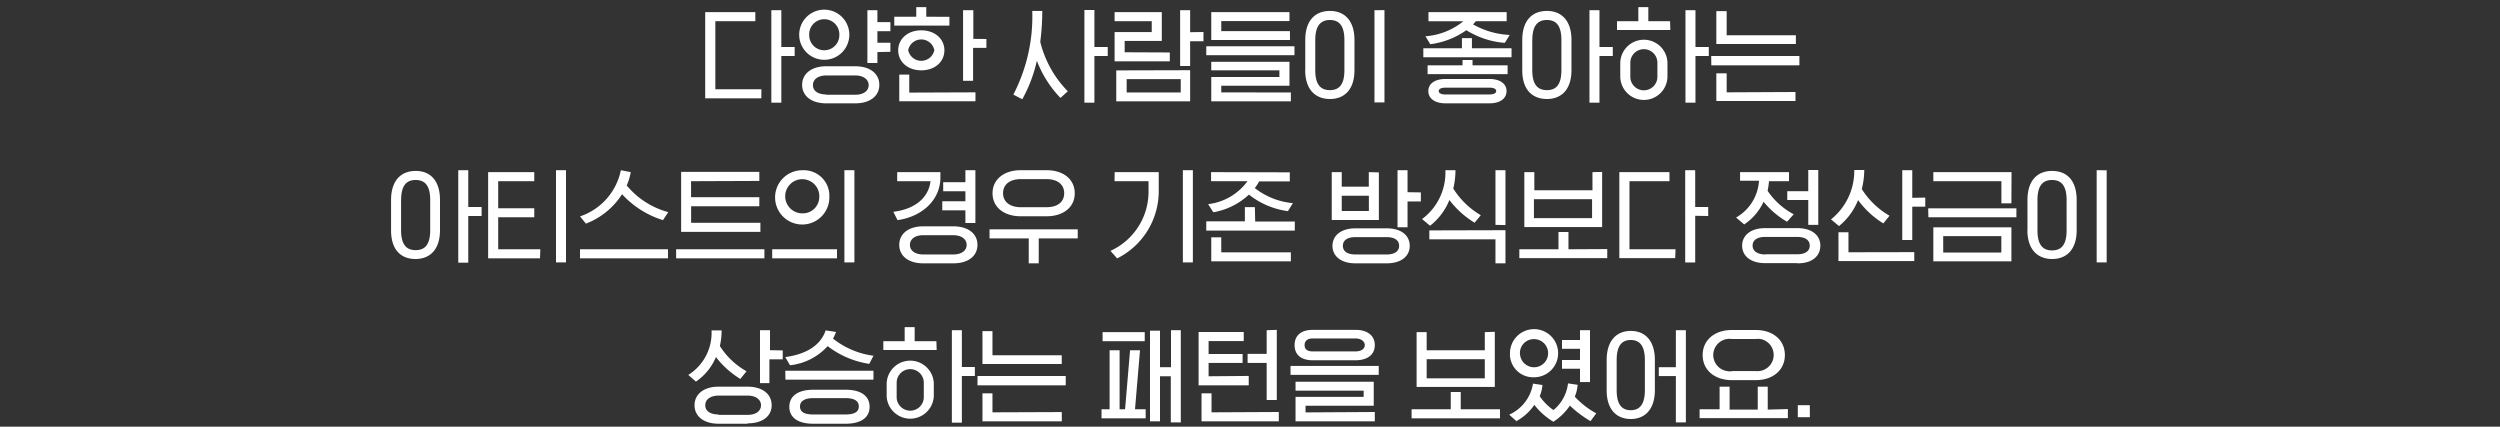 <svg xmlns="http://www.w3.org/2000/svg" width="375" height="64" viewBox="0 0 375 64"><rect x="0" y="0" width="375" height="64" fill="#333333" stroke="none"/><defs><style>.cls-1{fill:#fff;}.cls-2{fill:none;}</style></defs><title>txt_sec3_description_w375</title><g id="Layer_2" data-name="Layer 2"><g id="Layer_1-2" data-name="Layer 1"><g id="_4_tit" data-name=" 4 tit"><path id="패스_11469" data-name="패스 11469" class="cls-1" d="M114.2,14.75h-8.42V1.82h7.52V3.18h-6V13.39h6.91Zm3-6.35v7h-1.5V1.53h1.5V7.05h2V8.4Zm11.09,7.1h-4.36c-2.25,0-3.61-1.14-3.61-2.77s1.36-2.79,3.61-2.79h4.36c2.25,0,3.61,1.14,3.61,2.79s-1.36,2.77-3.61,2.77ZM119.88,5.21a3.76,3.76,0,0,1,7.52,0,3.76,3.76,0,0,1-7.52,0Zm4.06,9h4.36c1.21,0,2-.56,2-1.44s-.82-1.45-2-1.45h-4.36c-1.2,0-2,.56-2,1.45S122.74,14.17,123.94,14.17Zm7.67-6.4V9.45h-1.5V1.53h1.5V3.32h1.95V4.68h-1.95V6.41h1.95V7.77ZM121.38,5.21a2.26,2.26,0,1,0,4.52.14V5.21a2.26,2.26,0,0,0-4.52-.13Zm20.28,2.34c0,1.73-1.44,3-3.47,3s-3.46-1.28-3.46-3,1.43-3,3.46-3S141.66,5.82,141.66,7.55Zm4.66,6.3v1.34H134.89v-4h1.5v2.7Zm1.64-8V7.18h-2v4.94h-1.5V1.53H146v4.3Zm-5.55-3.33V3.84h-8.27V2.51h3.3V1.07h1.5V2.51Zm-2.26,5a2,2,0,0,0-3.92,0,2,2,0,0,0,3.92,0Zm14.69-5.88h1.5a36,36,0,0,1-.3,4.64,16,16,0,0,0,4.13,7.41l-1.1,1a16.51,16.51,0,0,1-3.54-5.58,21.41,21.41,0,0,1-2.19,5.78l-1.34-.7A25.43,25.43,0,0,0,154.84,1.67Zm7.82-.14h1.5V7.05h2V8.4h-2v7h-1.5Zm17.86,3.3V6.19h-2V9.9h-1.5V1.53h1.5v3.3Zm-2,5.73V15.2H167.44V10.56ZM169,13.87h8.11v-2H169Zm6.47-6V9.2h-8.28V4.81h5.57V3.18h-5.57V1.82h7.08V6.14h-5.57v1.7Zm18.16,6V15.2H181.69V11.55h10.22v-1H181.69V9.27h11.73v3.59H183.19v1ZM180.94,6.94h13.23V8.28H180.94ZM193.5,6H181.69V1.82h11.73V3.16H183.19V4.67h10.3Zm14.17-4.48V15.36h-1.5V1.53ZM197.29,6v4.52c0,2.1.75,3,2.19,3s2.18-.9,2.18-3V6c0-2.11-.76-3-2.18-3S197.29,3.93,197.29,6Zm-1.5,4.52V6c0-2.94,1.5-4.36,3.7-4.36S203.17,3.1,203.17,6v4.52c0,2.91-1.5,4.33-3.68,4.33s-3.71-1.42-3.71-4.33ZM226,1.82V3.18h-4.62c-.13.16-.28.32-.42.48a12.23,12.23,0,0,0,5.5,1.58l-.74,1.19a12.73,12.73,0,0,1-5.77-1.9,11.92,11.92,0,0,1-5.41,2.1l-.72-1.19a10.2,10.2,0,0,0,5.68-2.25h-5.23V1.82ZM223.44,15.5h-6.63c-1.5,0-2.56-.67-2.56-1.84s1.06-1.81,2.56-1.81h6.63c1.5,0,2.54.67,2.54,1.81s-1,1.84-2.55,1.84Zm-6.63-1.33h6.62c.56,0,1-.16,1-.51s-.42-.51-1-.51h-6.62c-.58,0-1,.17-1,.51S216.23,14.17,216.81,14.17Zm9.33-4.37v1.32h-12V9.8h5.24V9h1.5V9.8Zm-5.35-2.56h5.94V8.59H213.5V7.24h5.79V5.72h1.5Zm7.55,3.32V6c0-2.94,1.5-4.36,3.7-4.36S235.72,3.1,235.72,6v4.52c0,2.91-1.5,4.33-3.68,4.33S228.34,13.47,228.34,10.56ZM229.84,6v4.52c0,2.1.76,3,2.2,3s2.17-.9,2.17-3V6c0-2.11-.75-3-2.17-3s-2.19.89-2.19,3ZM239.92,8.4v7h-1.5V1.53h1.5V7.05h2V8.4Zm3.12,3V9.5a3.54,3.54,0,0,1,7.08,0v1.95a3.54,3.54,0,0,1-7.08,0Zm11.28-3v7h-1.5V1.53h1.5V7.05h2V8.4Zm-9.77,1.1v1.95a2,2,0,1,0,4.06.13V9.5a2,2,0,0,0-4.06-.18V9.5Zm6-5h-8V3.18h3.2V1.07h1.5V3.18h3.26Zm6.13,3.9h13.23V9.8H256.7Zm12.64,5.4v1.35H257.45V11H259v2.85ZM257.45,6.6V1.67H259V5.29h10.38V6.6Zm-198.79,28V30c0-2.94,1.5-4.36,3.7-4.36S66,27.1,66,30v4.52c0,2.91-1.5,4.33-3.68,4.33S58.66,37.47,58.66,34.56ZM60.16,30v4.52c0,2.1.75,3,2.19,3s2.18-.9,2.18-3V30c0-2.11-.75-3-2.18-3s-2.18.89-2.18,3ZM70.24,32.4v7h-1.5V25.53h1.5v5.52h2V32.4ZM81,38.75H73.22V25.82h6.92v1.36H74.73v4.06h5.41v1.35H74.73v4.8h6.32Zm3.9-13.22V39.36h-1.5V25.53Zm15.3,11.86v1.36H87V37.39ZM87.92,33.58,87,32.46a9.25,9.25,0,0,0,6.13-6.93l1.48.29a8.46,8.46,0,0,1-.6,2,12.23,12.23,0,0,0,6.23,4l-.79,1.2a13.84,13.84,0,0,1-6.14-3.89,11.13,11.13,0,0,1-5.39,4.4Zm15.74-6.4v2.4H113.9v1.36H103.67v2.48h10.39v1.36H102.17v-9H113.9v1.36Zm11,10.21v1.36H101.42V37.39Zm1.17,1.36V37.39h9.72v1.36Zm10.83.61V25.53h1.5V39.36Zm-2.26-9.92a4.07,4.07,0,1,1-4.23-3.9h.17a3.83,3.83,0,0,1,4.06,3.57Zm-1.5,0A2.56,2.56,0,1,0,120.33,32h0a2.46,2.46,0,0,0,2.56-2.35v-.21ZM143,39.5h-4.51c-2.26,0-3.6-1.14-3.6-2.77s1.34-2.78,3.6-2.78H143c2.26,0,3.62,1.13,3.62,2.78S145.26,39.5,143,39.5Zm-4.51-1.33H143c1.2,0,2-.56,2-1.44s-.83-1.45-2-1.45h-4.51c-1.2,0-2,.56-2,1.45S137.29,38.17,138.49,38.17Zm7.82-12.64v7.92h-1.5v-1.9h-3.47V30.19h3.47v-1.5h-3.33V27.33h3.33v-1.8Zm-11.73.29h6.48v.82c0,3.3-2.68,5.85-6.43,6.38L134,31.77c3.12-.38,5.26-2,5.58-4.59h-5ZM157,32.44h-3.9c-2.5,0-4.22-1.36-4.22-3.45s1.73-3.46,4.22-3.46H157c2.48,0,4.21,1.35,4.21,3.46s-1.73,3.45-4.21,3.45Zm-3.9-1.36H157c1.65,0,2.63-.81,2.63-2.1s-1-2.11-2.63-2.11h-3.9c-1.66,0-2.64.83-2.64,2.11s1,2.1,2.64,2.1Zm8.56,3.32v1.36h-5.85V39.5h-1.5V35.76h-5.88V34.4Zm5.54-8.58h6.61v2.83a11.25,11.25,0,0,1-6.24,10.11l-1-1.13a9.74,9.74,0,0,0,5.71-8.83V27.18h-5.1Zm11.73-.29V39.36h-1.5V25.53Zm14.7,12.32V39.2H181.69V35.6h1.5v2.25Zm-.16-12v1.36h-4.6a7.35,7.35,0,0,1-.65,1,10.83,10.83,0,0,0,5.71,2.26l-.74,1.2a11.9,11.9,0,0,1-5.85-2.48A10.41,10.41,0,0,1,182,31.84l-.78-1.22a8.5,8.5,0,0,0,5.9-3.44h-5.46V25.82Zm-5.19,7.38h5.94v1.36H180.94V33.2h5.79V31.07h1.5Zm24.85-4.37v1.36h-2v3.87h-1.5V25.53h1.5v3.3Zm-6.3-3V33h-7.07V25.82h1.5V28h4.06V25.82Zm-5.57,5.79h4.07V29.36h-4.07ZM208,39.5h-4.67c-2.26,0-3.46-1.14-3.46-2.62s1.2-2.63,3.46-2.63H208c2.26,0,3.46,1.12,3.46,2.63S210.23,39.5,208,39.5Zm-4.68-1.33H208c1.2,0,1.87-.48,1.87-1.3s-.67-1.3-1.87-1.3H203.3c-1.2,0-1.87.48-1.87,1.3S202.1,38.17,203.3,38.17Zm13.5-12.64h1.5a11.56,11.56,0,0,1-.33,2.75,12,12,0,0,0,4.13,4l-.93,1.13A13.71,13.71,0,0,1,217.41,30a9.24,9.24,0,0,1-2.9,3.86l-1.2-1a8.69,8.69,0,0,0,3.5-7.31Zm9,9V39.5h-1.5V35.9h-9.92V34.56Zm-1.5-.8V25.53h1.5v8.23Zm16-7.94v8.27H228.65V25.82h1.5v2.72h8.72V25.82Zm-10.23,6.93h8.72V29.88h-8.72Zm11,4.64v1.36H227.9V37.39h5.87V34.8h1.5v2.59Zm10.19,1.36H242.9V25.82h7.52v1.36h-6V37.39h6.91Zm3-6.35v7h-1.5V25.53h1.5v5.52h1.95V32.4Zm7.31,1.26-1.18-1a6.82,6.82,0,0,0,3.44-5.52h-2.84V25.82h7.34v1.36h-3a11.62,11.62,0,0,1-.21,1.44,10.78,10.78,0,0,0,3.92,3.52l-1,1.12a12.6,12.6,0,0,1-3.52-3A8.36,8.36,0,0,1,261.64,33.66Zm8,5.84h-4.82c-2.25,0-3.45-1.14-3.45-2.62s1.2-2.63,3.45-2.63h4.82c2.26,0,3.46,1.12,3.46,2.63S271.9,39.5,269.64,39.5Zm-4.82-1.33h4.82c1.2,0,1.87-.48,1.87-1.3s-.67-1.3-1.87-1.3h-4.82c-1.2,0-1.88.48-1.88,1.3S263.62,38.17,264.82,38.17Zm6.47-12.64h1.5v8.23h-1.5V30h-3.15V28.68h3.15Zm17.55,4.14V31h-1.95V36h-1.5V25.53h1.5v4.14Zm-1.65,8.18v1.34H275.77V34.84h1.5v3Zm-9-12.32h1.5a12,12,0,0,1-.37,2.86,12,12,0,0,0,4.16,4l-.93,1.15a13.33,13.33,0,0,1-3.79-3.5,9.55,9.55,0,0,1-2.86,3.9l-1.2-1a9.32,9.32,0,0,0,3.49-7.47Zm23.57,5h-1.5V27.18H290V25.82h11.73Zm-12.48.75h13.23v1.34H289.26Zm12.48,2.85v5.1H290v-5.1Zm-10.23,3.78h8.72V35.42h-8.72ZM316,25.54V39.36h-1.5V25.53Zm-10.38,4.51v4.51c0,2.1.75,3,2.19,3s2.18-.9,2.18-3V30c0-2.11-.76-3-2.18-3s-2.19.89-2.19,3Zm-1.5,4.51V30c0-2.94,1.5-4.36,3.7-4.36s3.68,1.42,3.68,4.36v4.52c0,2.91-1.5,4.33-3.68,4.33s-3.71-1.42-3.71-4.33Zm-197.38,15h1.5a10.24,10.24,0,0,1-.26,2.34,11.16,11.16,0,0,0,4,3.79l-.93,1.15a13.49,13.49,0,0,1-3.66-3.28,8.34,8.34,0,0,1-3,3.68l-1.15-1A7.44,7.44,0,0,0,106.73,49.53Zm10.67,3v1.34h-2v3.57H114V49.53h1.5v3Zm-5.26,11h-4.36c-2.25,0-3.61-1.14-3.61-2.77S105.53,58,107.78,58h4.36c2.25,0,3.61,1.13,3.61,2.78S114.39,63.5,112.14,63.5Zm-4.36-1.33h4.36c1.21,0,2-.56,2-1.44s-.82-1.45-2-1.45h-4.36c-1.2,0-2,.56-2,1.45S106.58,62.17,107.78,62.17Zm10-6.62h13.23v1.34H117.82Zm.7-.83-.7-1.22c2.81-.37,5.23-1.55,6.06-4l1.55.23a6,6,0,0,1-.45,1,12.33,12.33,0,0,0,6.07,2.57l-.63,1.22a13.53,13.53,0,0,1-6.24-2.66,8.89,8.89,0,0,1-5.66,2.87Zm8.32,8.78H122c-2.4,0-3.6-1-3.6-2.54s1.2-2.56,3.6-2.56h4.82c2.42,0,3.62,1,3.62,2.56s-1.2,2.54-3.62,2.54ZM122,62.17h4.82c1.5,0,2-.48,2-1.21s-.53-1.24-2-1.24H122c-1.34,0-2,.48-2,1.24S120.52,62.17,122,62.17Zm11-2.72v-2a3.54,3.54,0,0,1,7.07,0v2a3.54,3.54,0,0,1-7.07,0Zm11.28-3.05v7h-1.5V49.53h1.5v5.52h1.95V56.4Zm-9.78,1.1v2a2,2,0,1,0,4.07.13V57.5a2,2,0,0,0-4.07-.18v.18Zm6-5h-8V51.18h3.2V49.07h1.5v2.11h3.26Zm6.13,3.9h13.23V57.8H146.62Zm12.64,5.41V63.2H147.37V59h1.5v2.85ZM147.37,54.6V49.67h1.5v3.62h10.39V54.6Zm29.75-5.07V63.36h-1.5V56.44H174V63.2h-1.5V49.6H174v5.48h1.65V49.53Zm-5.41.29v1.36h-6.32V49.82Zm.14,11.57v1.36h-6.62V61.39h1.21V52.54h1.5v8.85h.82l.75-8.85H171l-.75,8.85Zm15.46-5V57.8h-7.52v-8h6.77v1.36h-5.27V53.1h5.1v1.34h-5.1v2Zm4.51,5.41V63.2H180.23V59h1.5v2.85Zm-.3-12.32V60H190V54.44h-2.86V53.08H190V49.53Zm14.7,12.32V63.2H194.33V59.53h10.22V58.6H194.33V57.26h11.73v3.6H195.83v1Zm-12.64-6.91h13.23v1.34H193.58Zm3.31-2.18h6.47c.75,0,1.36-.35,1.36-.94s-.61-1-1.36-1h-6.47c-.75,0-1.2.35-1.2,1s.45.94,1.2.94Zm0-3.23h6.47c1.66,0,2.86.79,2.86,2.29s-1.2,2.27-2.86,2.27h-6.47c-1.65,0-2.7-.77-2.7-2.27s1.05-2.29,2.7-2.29Zm27.33.29v8.27H212.49V49.82H214v2.72h8.72V49.82ZM214,56.75h8.72V53.88H214Zm11,4.64v1.36H211.74V61.39h5.87V58.8h1.5v2.59Zm3-8.32a2.11,2.11,0,1,0,2.11-2.2,2.08,2.08,0,0,0-2.12,2v.17Zm-1.5,0a3.61,3.61,0,1,1,3.69,3.52h-.08a3.48,3.48,0,0,1-3.62-3.33v-.19Zm1,10.13-1.12-1a6.17,6.17,0,0,0,3.57-4.66l1.42.21a5.74,5.74,0,0,1-.41,1.68,7.84,7.84,0,0,0,2.06,2.08,6.07,6.07,0,0,0,2.18-4l1.44.21a5.51,5.51,0,0,1-.42,1.78A12.39,12.39,0,0,0,239.44,62l-.86,1.17a16.33,16.33,0,0,1-3.1-2.33A8.31,8.31,0,0,1,233,63.26a10.44,10.44,0,0,1-2.85-2.53,7.77,7.77,0,0,1-2.75,2.47ZM237,49.53h1.5v7.78H237v-2h-2.7V54H237V52.32h-2.7V51H237Zm4,9V54c0-2.86,1.44-4.36,3.62-4.36s3.61,1.5,3.61,4.36v4.52c0,2.83-1.44,4.33-3.61,4.33S241,61.39,241,58.56Zm1.5-4.52v4.52c0,2.1.75,3,2.11,3s2.12-.9,2.12-3V54c0-2.11-.76-3-2.12-3s-2.11.89-2.11,3Zm8.88,2.4h-2.56V55.08h2.56V49.53h1.5V63.36h-1.5Zm12,.61h-3.61c-2.56,0-4.37-1.5-4.37-3.76s1.81-3.76,4.37-3.76h3.61c2.55,0,4.35,1.5,4.35,3.76s-1.81,3.76-4.35,3.76Zm-3.61-1.36h3.61a2.43,2.43,0,0,0,.67-4.81,2.51,2.51,0,0,0-.67,0h-3.61a2.43,2.43,0,1,0-.7,4.81A2.06,2.06,0,0,0,259.76,55.69Zm8.41,5.7v1.36H254.94V61.39h3V58h1.5v3.44h4.22V58h1.5v3.44Zm3.3,1.22h-1.81v-1.8h1.8Z"/></g><rect class="cls-2" width="375" height="64"/></g></g></svg>